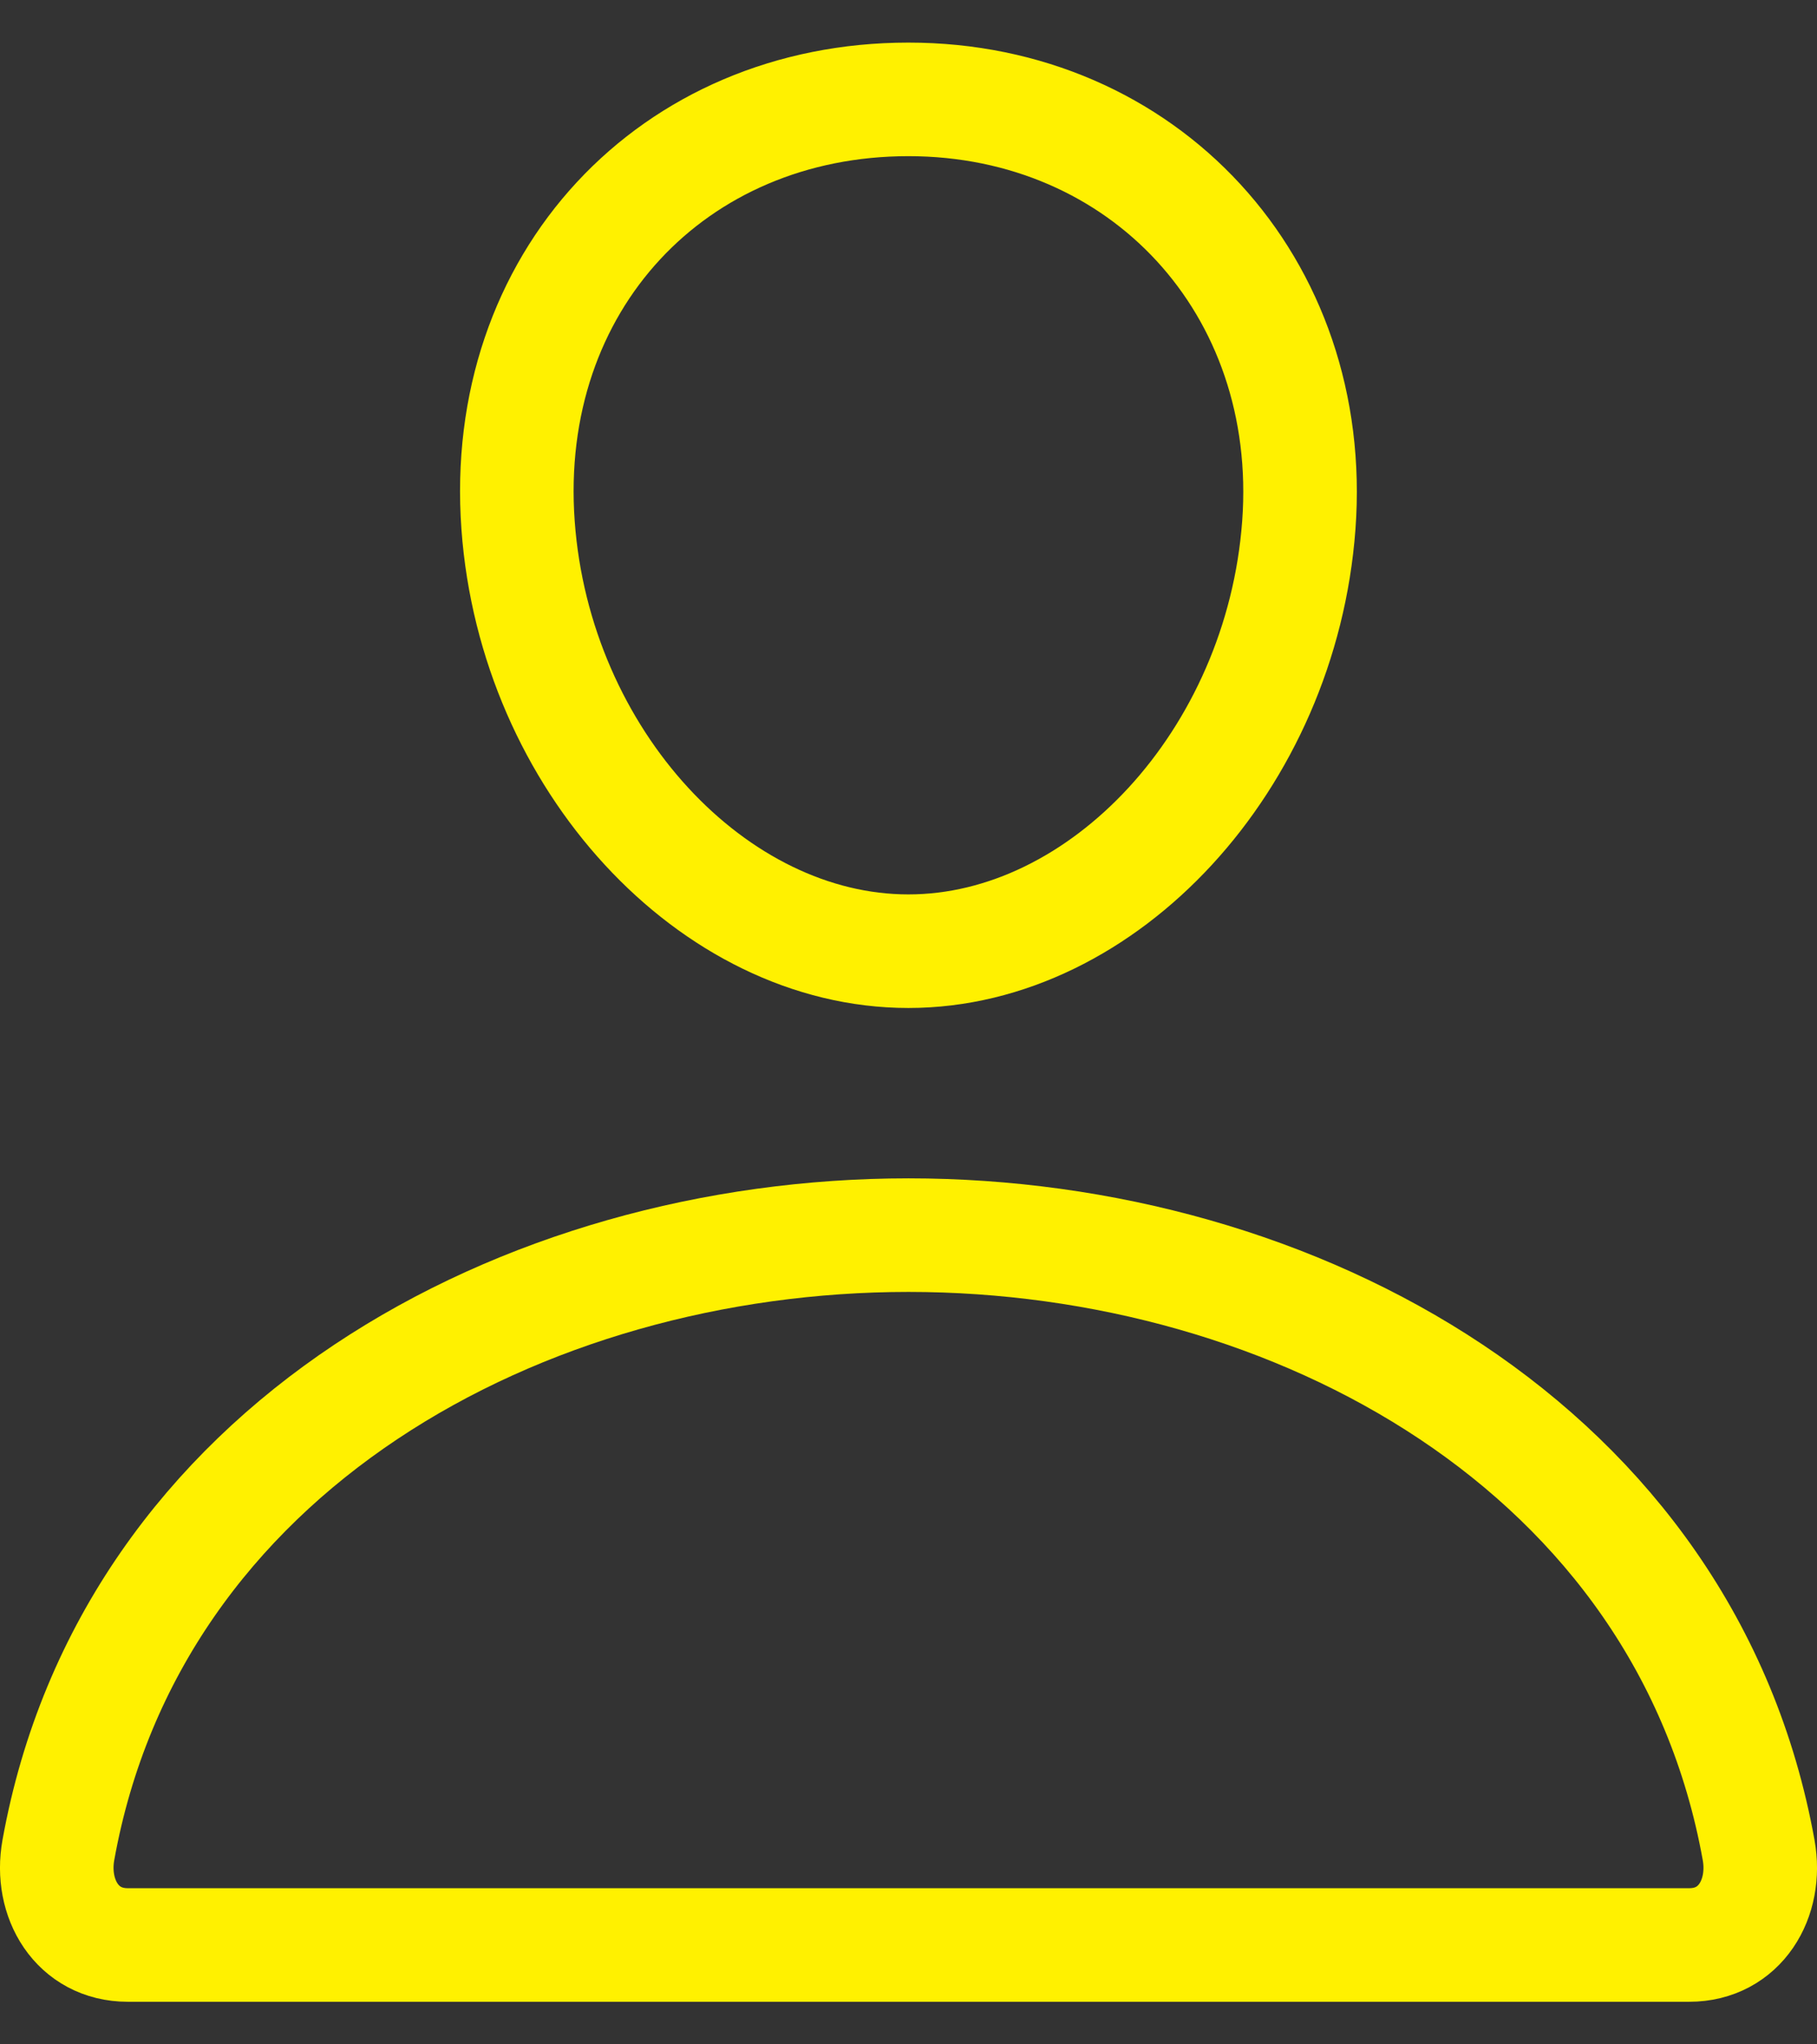 <svg width="16" height="18" viewBox="0 0 16 18" fill="none" xmlns="http://www.w3.org/2000/svg">
<rect x="0" y="0" width="16" height="18" fill="#333333" stroke="none"/>
<path d="M11.437 4.625C11.284 6.69 9.718 8.375 7.999 8.375C6.281 8.375 4.712 6.691 4.562 4.625C4.406 2.477 5.929 0.875 7.999 0.875C10.07 0.875 11.593 2.516 11.437 4.625Z" stroke="#FFF100" stroke-linecap="round" stroke-linejoin="round"/>
<path d="M8 10.875C4.602 10.875 1.152 12.75 0.514 16.289C0.437 16.716 0.679 17.125 1.125 17.125H14.875C15.322 17.125 15.563 16.716 15.486 16.289C14.848 12.75 11.399 10.875 8 10.875Z" stroke="#FFF100" stroke-miterlimit="10"/>
</svg>
